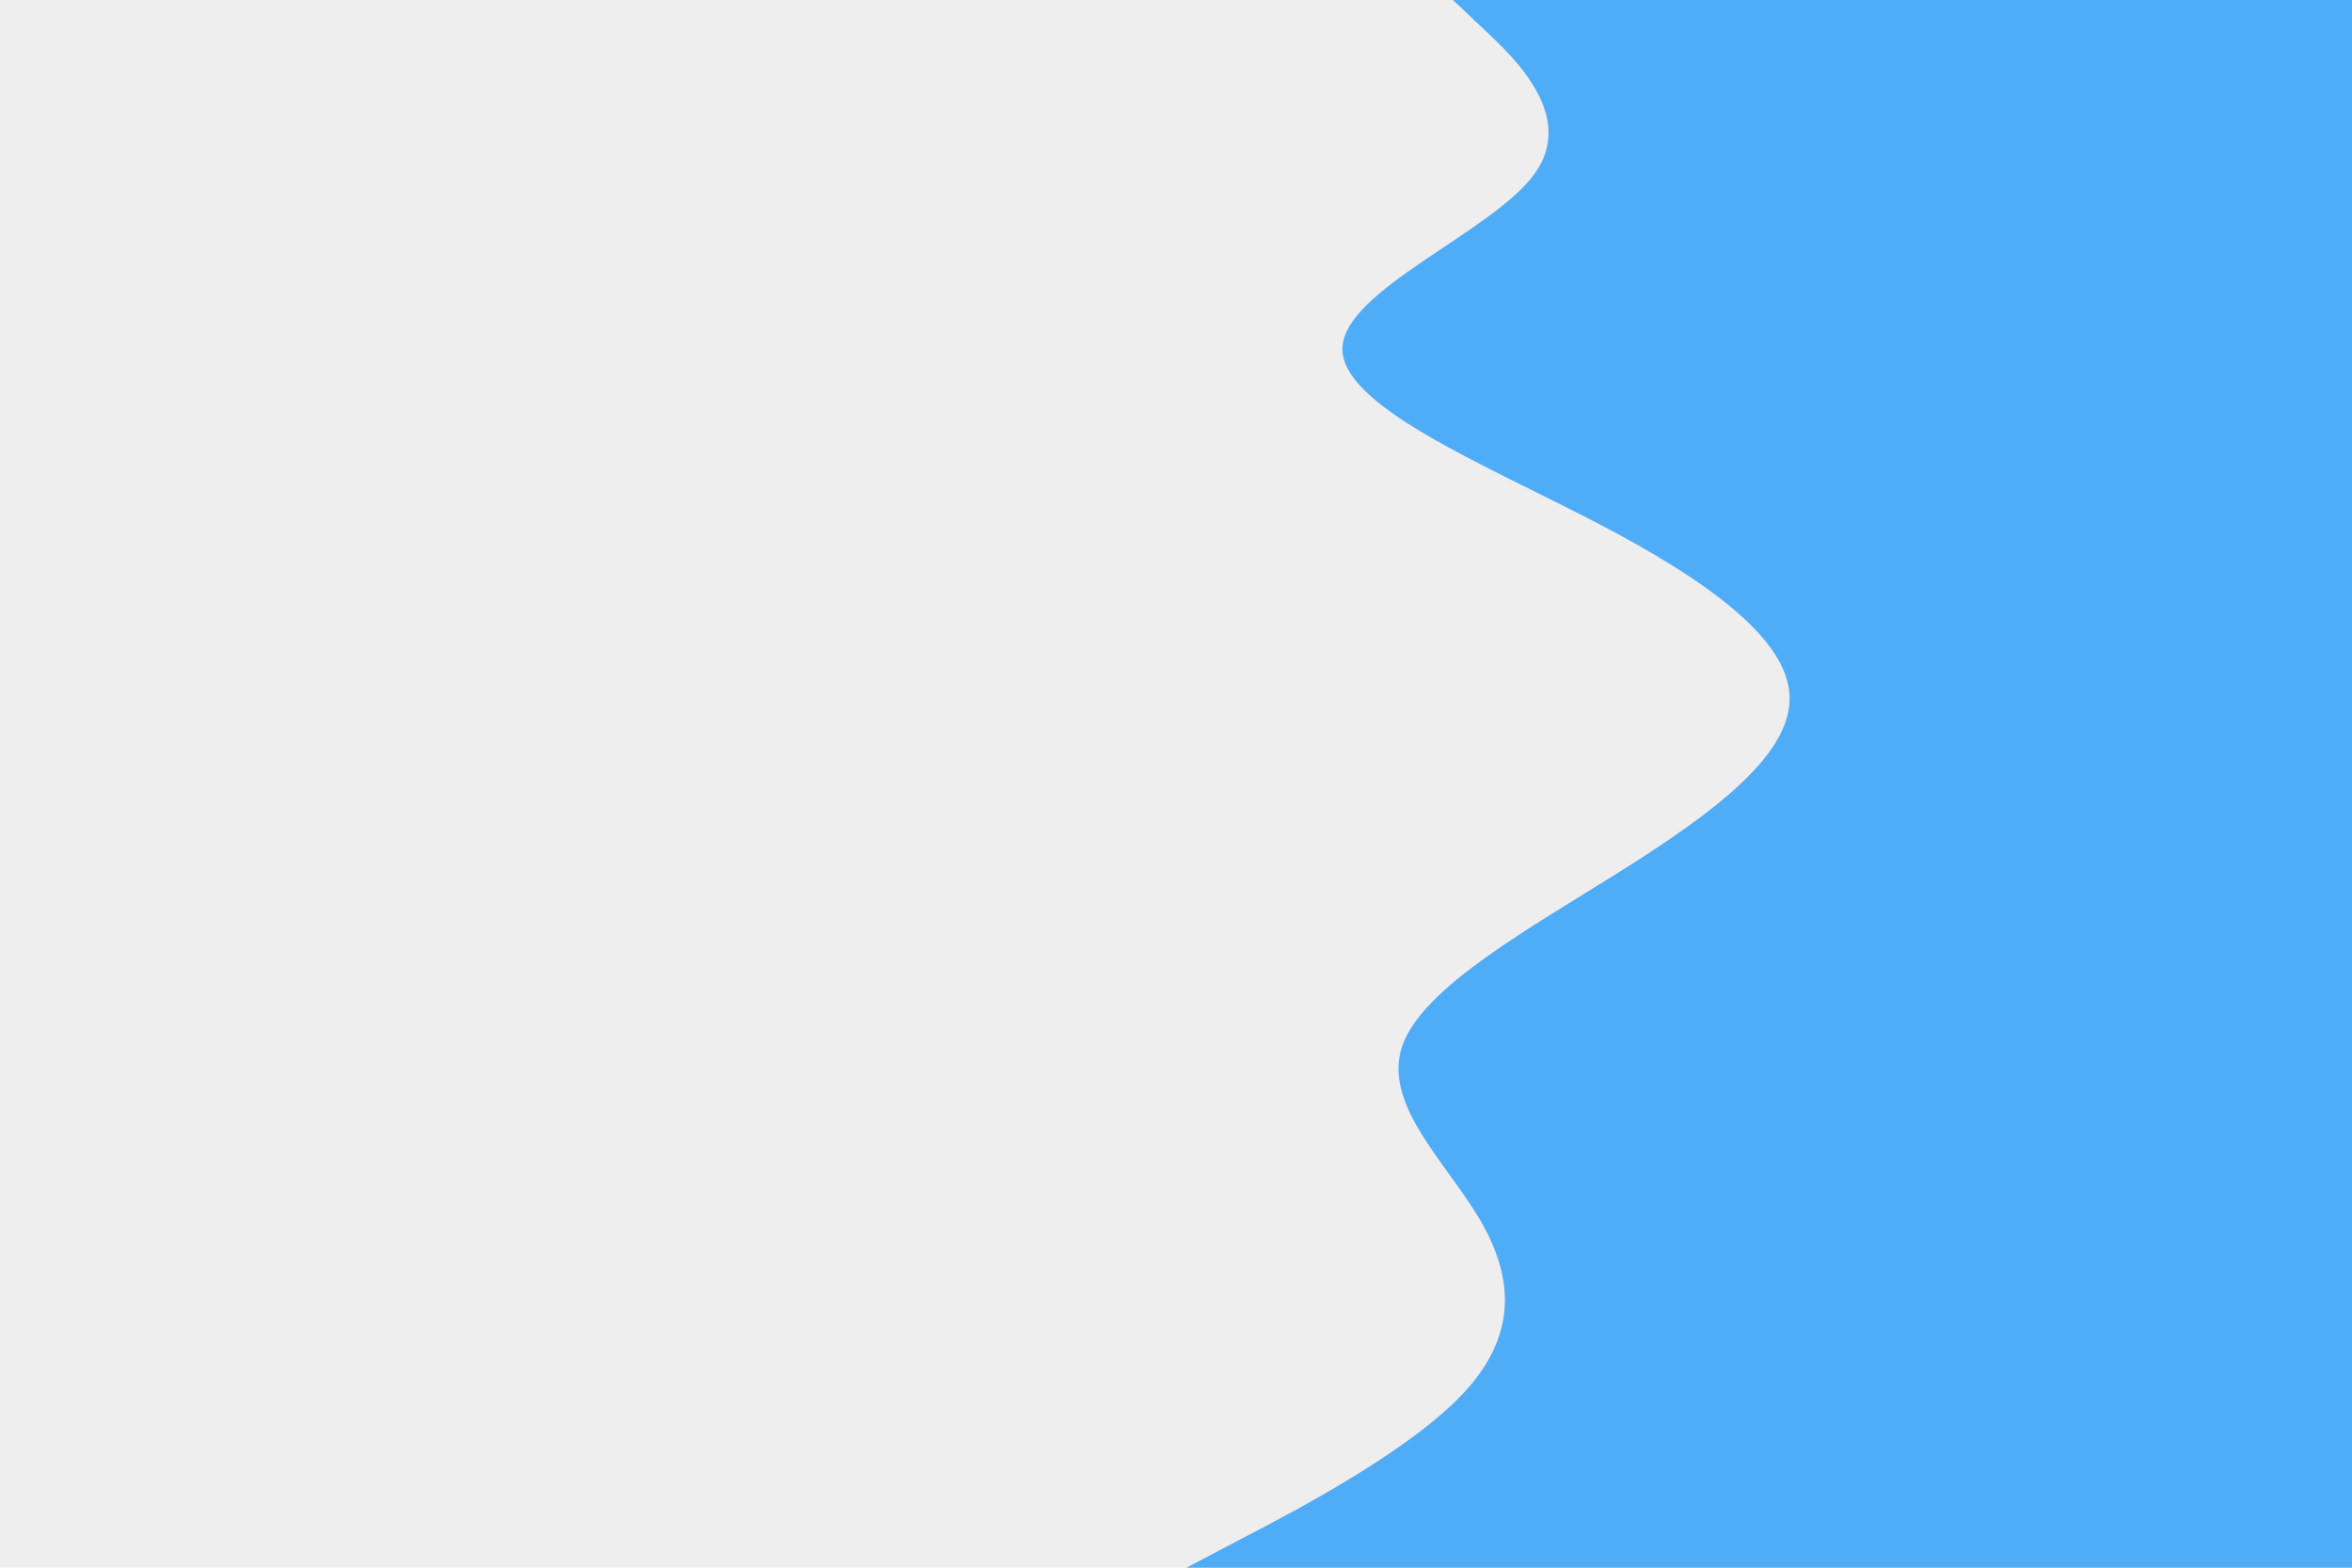 <svg id="visual" viewBox="0 0 900 600" width="900" height="600" xmlns="http://www.w3.org/2000/svg" xmlns:xlink="http://www.w3.org/1999/xlink" version="1.1"><rect x="0" y="0" width="900" height="600" fill="#eee"></rect><path d="M454 600L475.3 588.8C496.7 577.7 539.3 555.3 560 533.2C580.7 511 579.3 489 566.3 466.8C553.3 444.7 528.7 422.3 536.7 400C544.7 377.7 585.3 355.3 620.5 333.2C655.7 311 685.3 289 684.8 266.8C684.3 244.7 653.7 222.3 610.8 200C568 177.7 513 155.3 513.7 133.2C514.3 111 570.7 89 587 66.8C603.3 44.7 579.7 22.3 567.8 11.2L556 0L900 0L900 11.2C900 22.3 900 44.7 900 66.8C900 89 900 111 900 133.2C900 155.3 900 177.7 900 200C900 222.3 900 244.7 900 266.8C900 289 900 311 900 333.2C900 355.3 900 377.7 900 400C900 422.3 900 444.7 900 466.8C900 489 900 511 900 533.2C900 555.3 900 577.7 900 588.8L900 600Z" fill="#4FACF7" stroke-linecap="round" stroke-linejoin="miter"></path></svg>